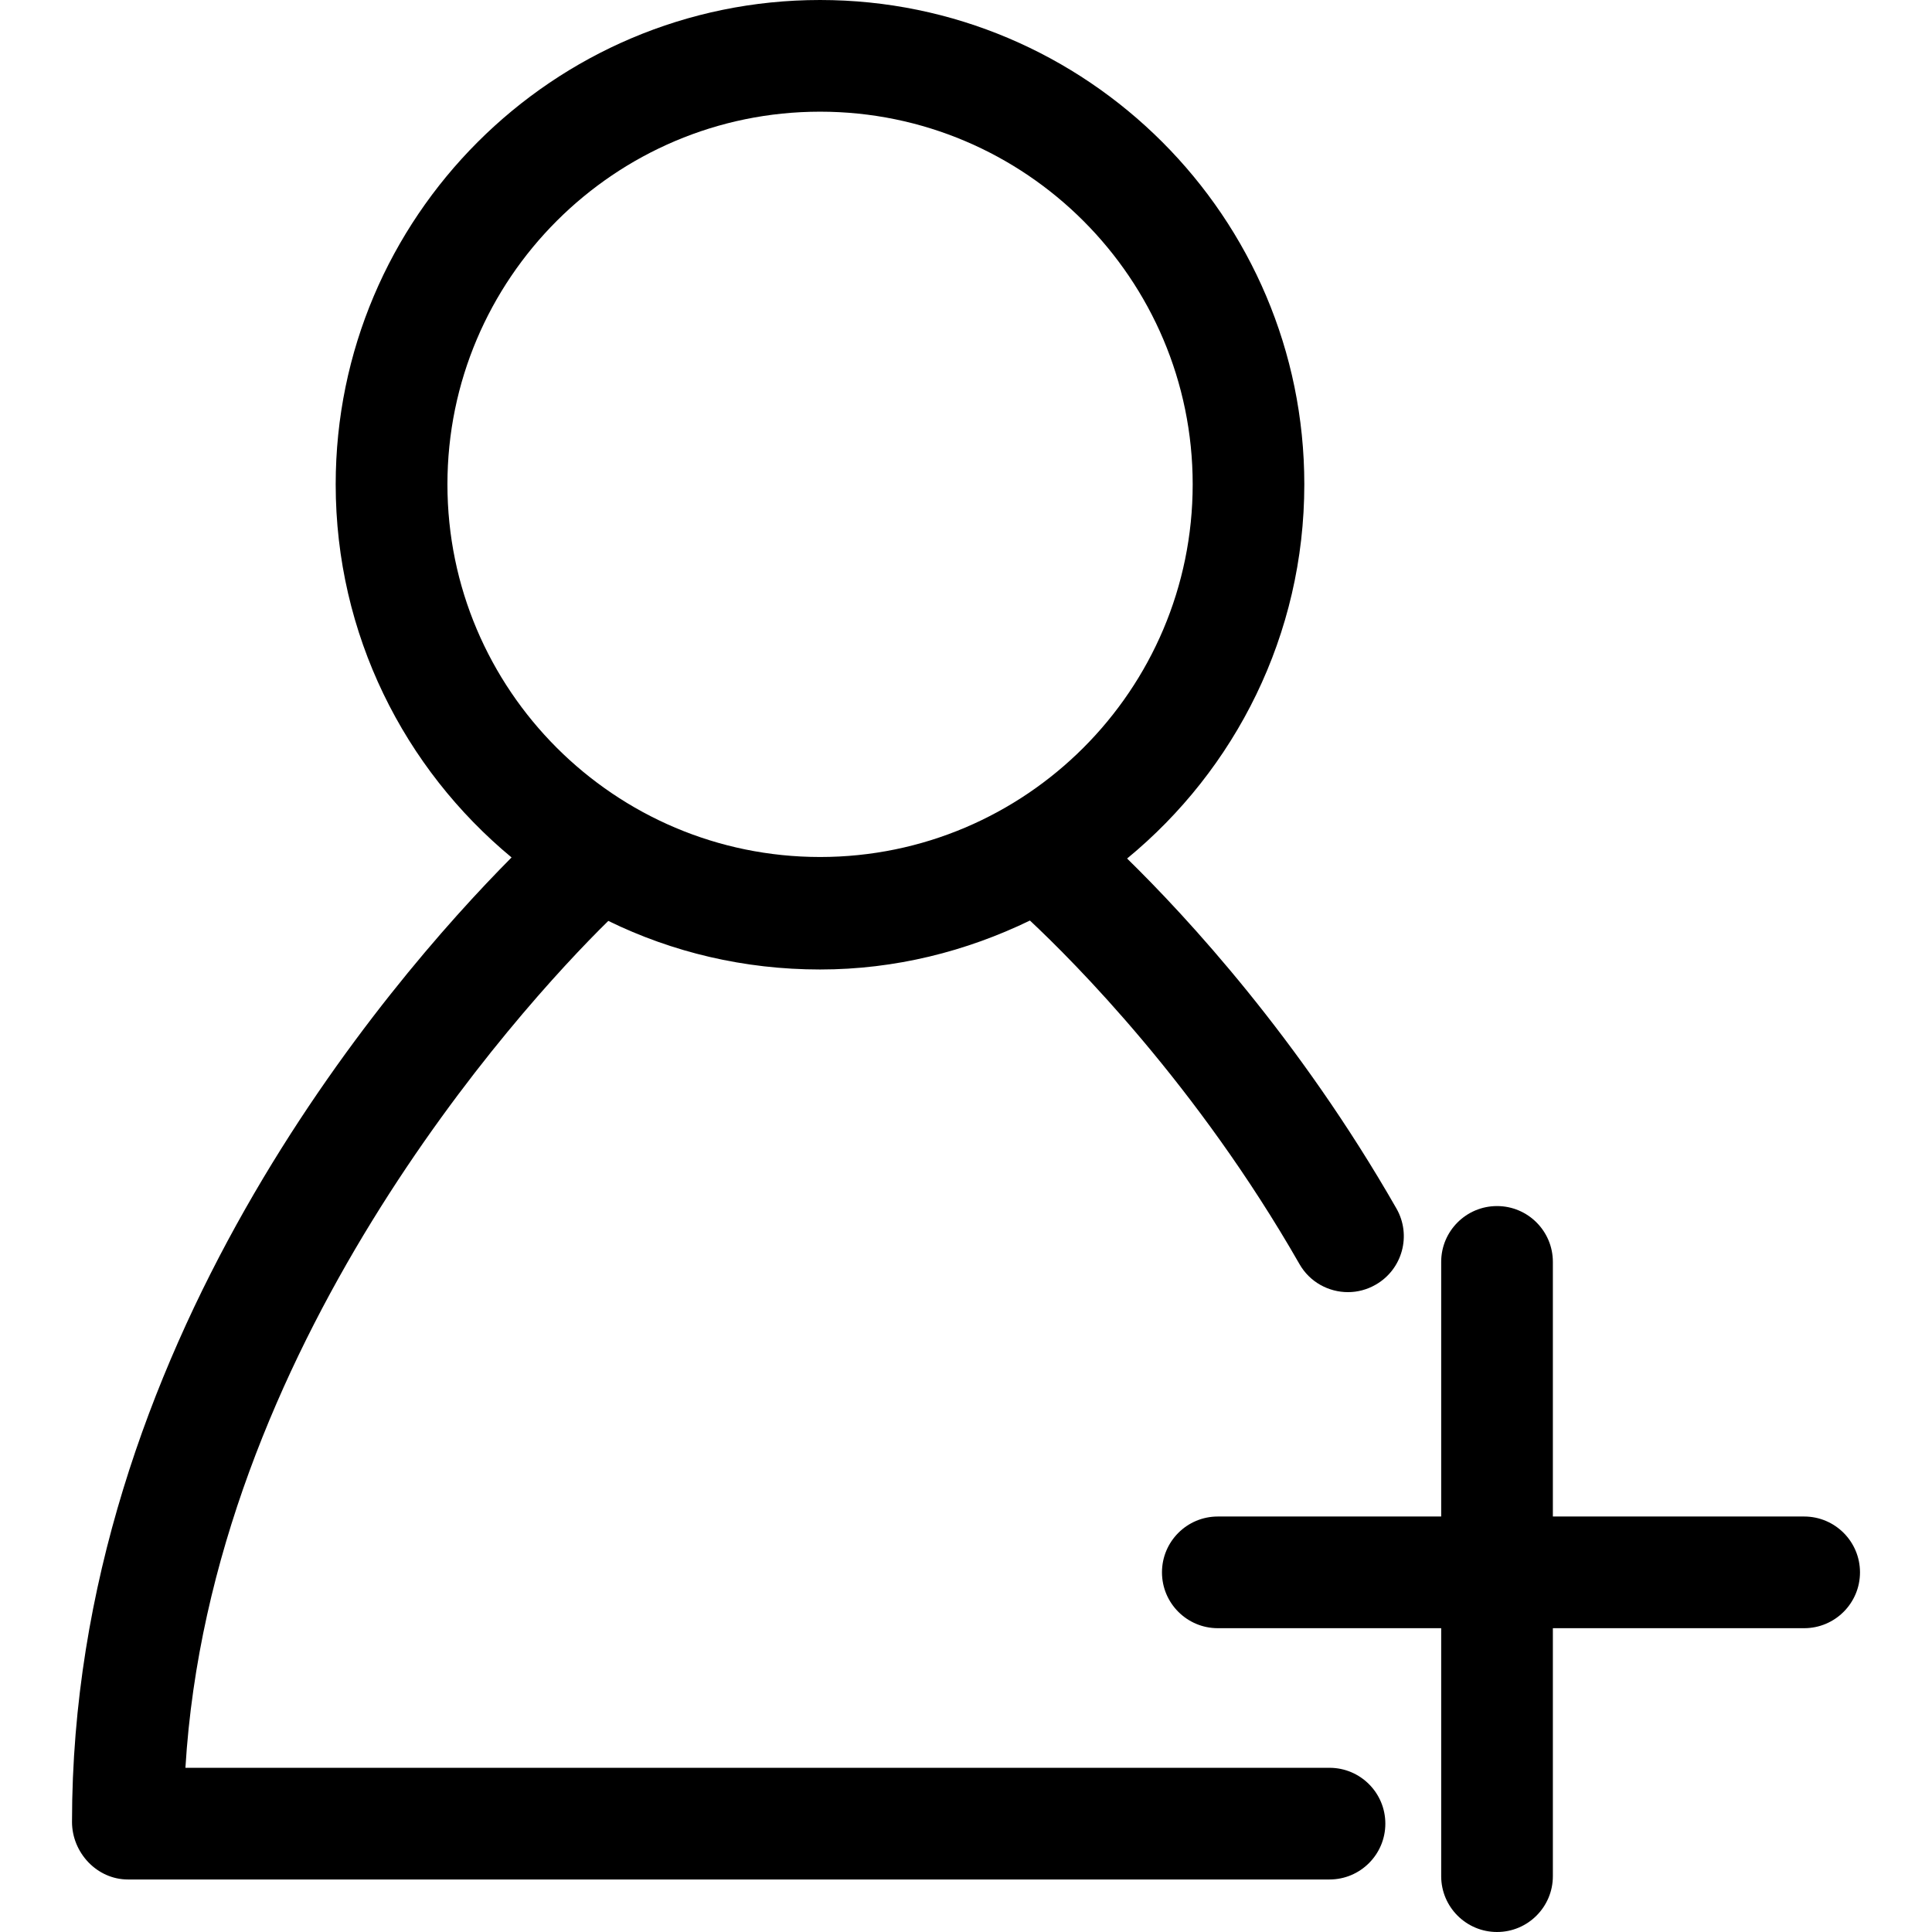 <?xml version="1.0" encoding="iso-8859-1"?>
<!-- Generator: Adobe Illustrator 19.1.0, SVG Export Plug-In . SVG Version: 6.00 Build 0)  -->
<svg version="1.1" id="Capa_1" xmlns="http://www.w3.org/2000/svg" xmlns:xlink="http://www.w3.org/1999/xlink" x="0px" y="0px"
	 viewBox="0 0 69.196 69.196" style="enable-background:new 0 0 69.196 69.196;" xml:space="preserve">
<g>
	<g>
		<path d="M4.581,67.315h43.036c1.104,0,2-0.896,2-2s-0.896-2-2-2H6.641c0.908-15,11.871-27.118,15.146-30.332
			c2.294,1.122,4.862,1.74,7.584,1.74c2.696,0,5.239-0.65,7.517-1.753c1.571,1.471,5.984,5.886,9.654,12.305
			c0.369,0.646,1.045,1.004,1.738,1.004c0.337,0,0.678-0.087,0.991-0.267c0.959-0.548,1.292-1.771,0.743-2.729
			c-3.49-6.104-7.522-10.456-9.646-12.534c3.872-3.184,6.347-8.009,6.347-13.402C46.715,7.782,38.934,0,29.37,0
			c-9.565,0-17.347,7.782-17.347,17.347c0,5.371,2.455,10.178,6.299,13.363C13.868,35.196,2.579,48.299,2.579,65.256
			C2.581,66.36,3.477,67.315,4.581,67.315z M16.025,17.347C16.025,9.988,22.012,4,29.372,4c7.359,0,13.345,5.987,13.345,13.347
			s-5.986,13.347-13.345,13.347C22.012,30.693,16.025,24.706,16.025,17.347z"/>
		<path d="M43.617,54.315c-1.104,0-2,0.896-2,2s0.896,2,2,2h8v8.881c0,1.104,0.896,2,2,2s2-0.896,2-2v-8.881h9c1.104,0,2-0.896,2-2
			s-0.896-2-2-2h-9v-9.119c0-1.104-0.896-2-2-2s-2,0.896-2,2v9.119H43.617z"/>
	</g>
</g>
<g>
</g>
<g>
</g>
<g>
</g>
<g>
</g>
<g>
</g>
<g>
</g>
<g>
</g>
<g>
</g>
<g>
</g>
<g>
</g>
<g>
</g>
<g>
</g>
<g>
</g>
<g>
</g>
<g>
</g>
</svg>
